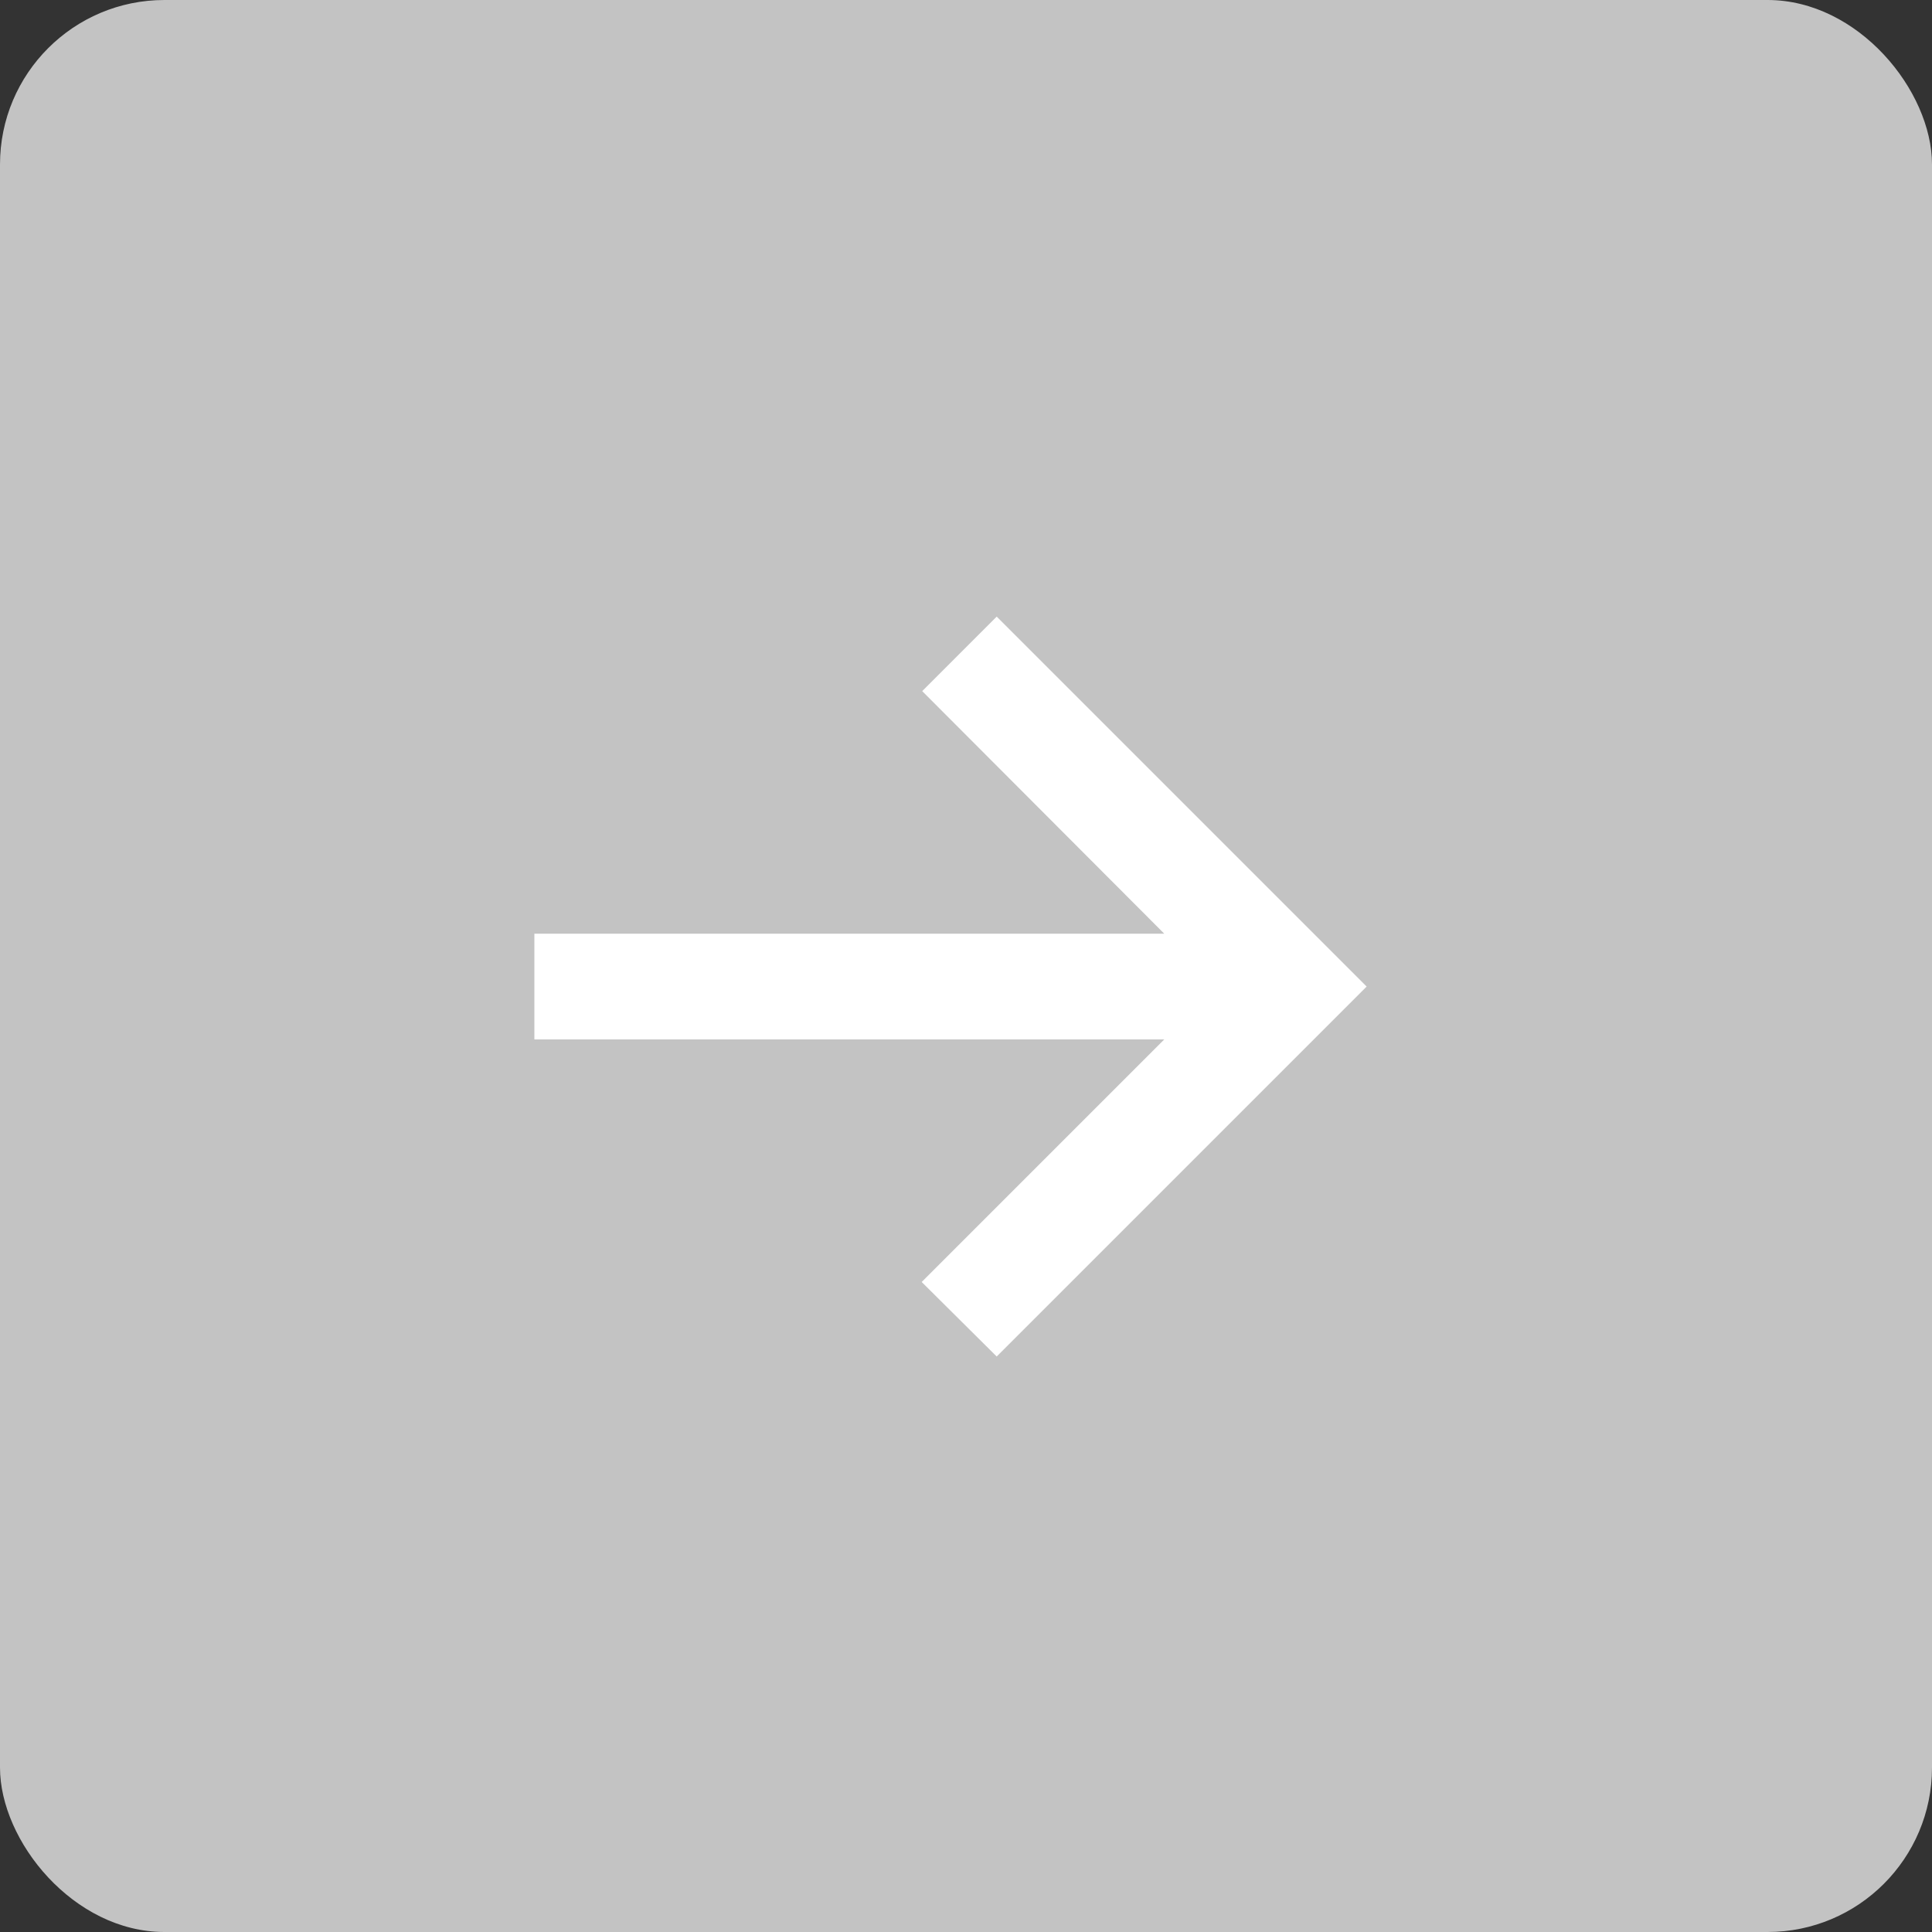 <?xml version="1.0" encoding="UTF-8"?>
<svg width="47px" height="47px" viewBox="0 0 47 47" version="1.1" xmlns="http://www.w3.org/2000/svg" xmlns:xlink="http://www.w3.org/1999/xlink">
    <rect x="0" y="0" width="47" height="47" fill="#333333" stroke="none"/>
    <!-- Generator: Sketch 63.1 (92452) - https://sketch.com -->
    <title>Group 3</title>
    <desc>Created with Sketch.</desc>
    <g id="Page-1" stroke="none" stroke-width="1" fill="none" fill-rule="evenodd">
        <g id="HOME---tableau-01" transform="translate(-1048, -729)">
            <g id="Group" transform="translate(784, 729)">
                <g id="Group-3" transform="translate(264, 0)">
                    <rect id="Rectangle-Copy-4" fill="#C3C3C3" x="0" y="0" width="47" height="47" rx="4"></rect>
                    <polygon id="Fill-1" fill="#FFFFFF" points="24.247 15 22.435 16.813 28.323 22.714 13 22.714 13 25.286 28.323 25.286 22.422 31.187 24.247 33 33.247 24"></polygon>
                </g>
            </g>
        </g>
    </g>
</svg>